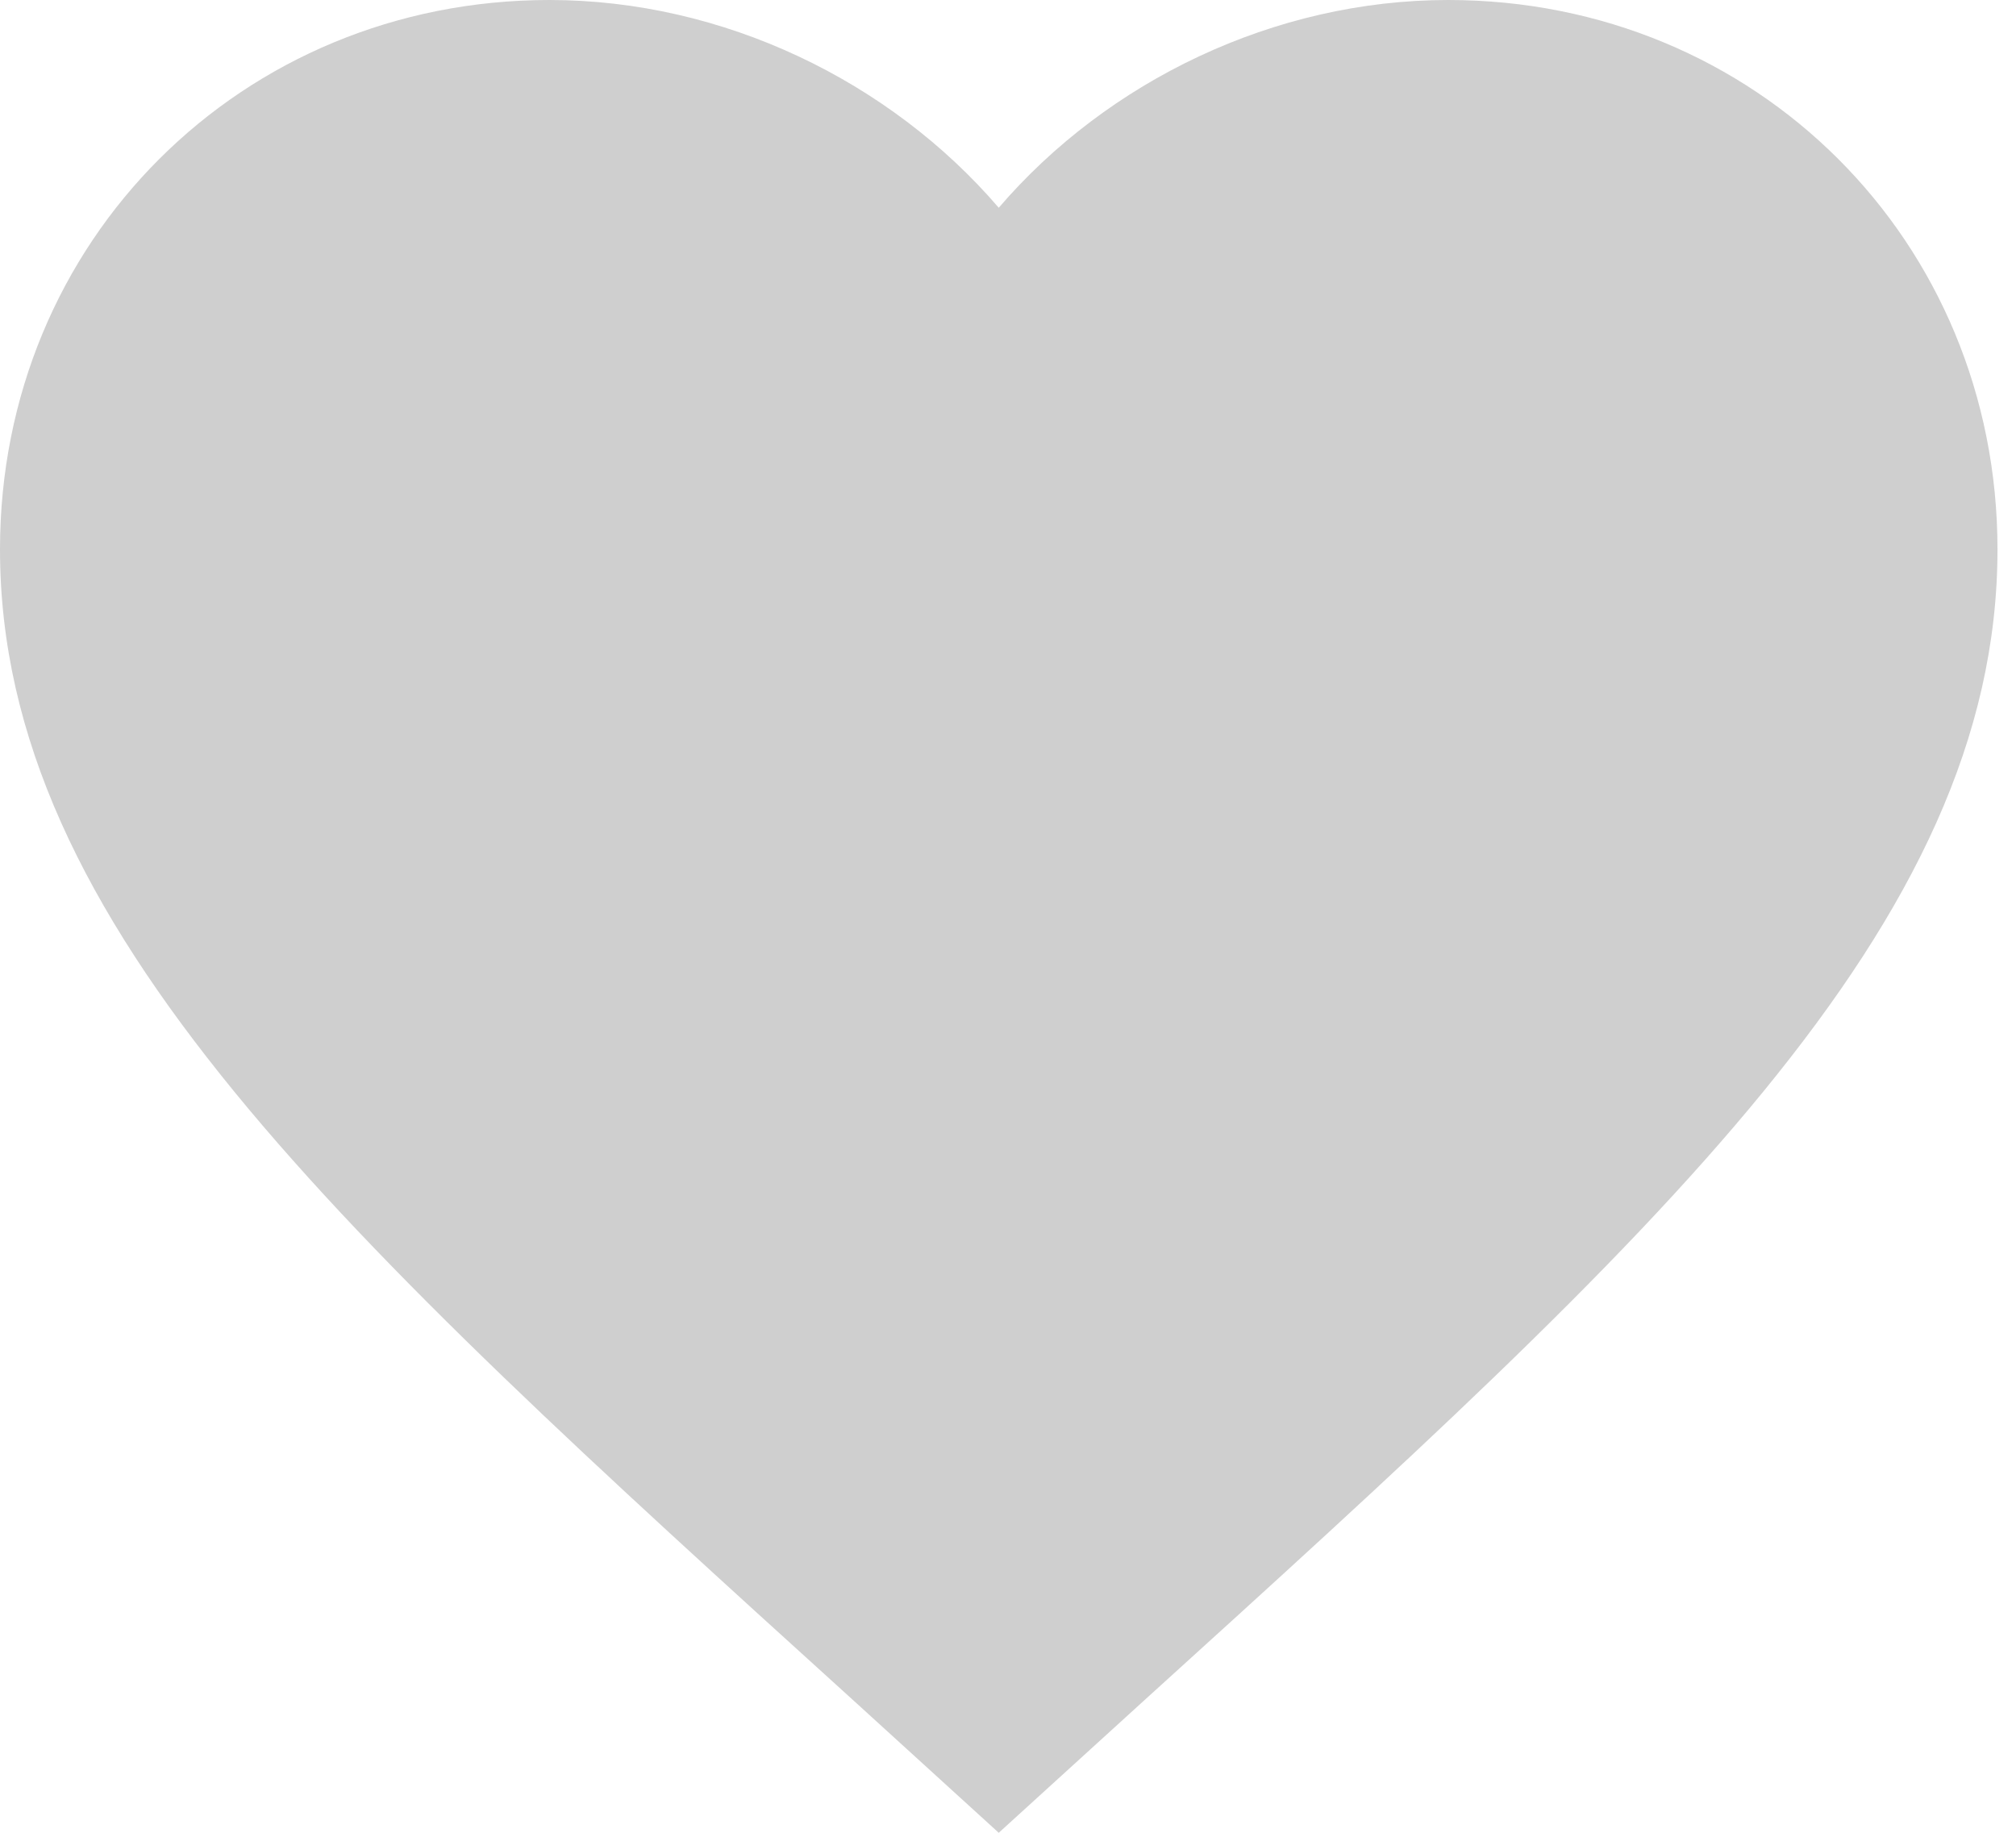 <svg width="22" height="20" viewBox="0 0 22 20" fill="none" xmlns="http://www.w3.org/2000/svg">
<path d="M10.899 20L9.319 18.561C3.706 13.471 0 10.104 0 5.995C0 2.627 2.638 0 5.995 0C7.891 0 9.711 0.883 10.899 2.267C12.087 0.883 13.907 0 15.804 0C19.161 0 21.798 2.627 21.798 5.995C21.798 10.104 18.093 13.471 12.48 18.561L10.899 20Z" fill="#CFCFCF"/>
</svg>
